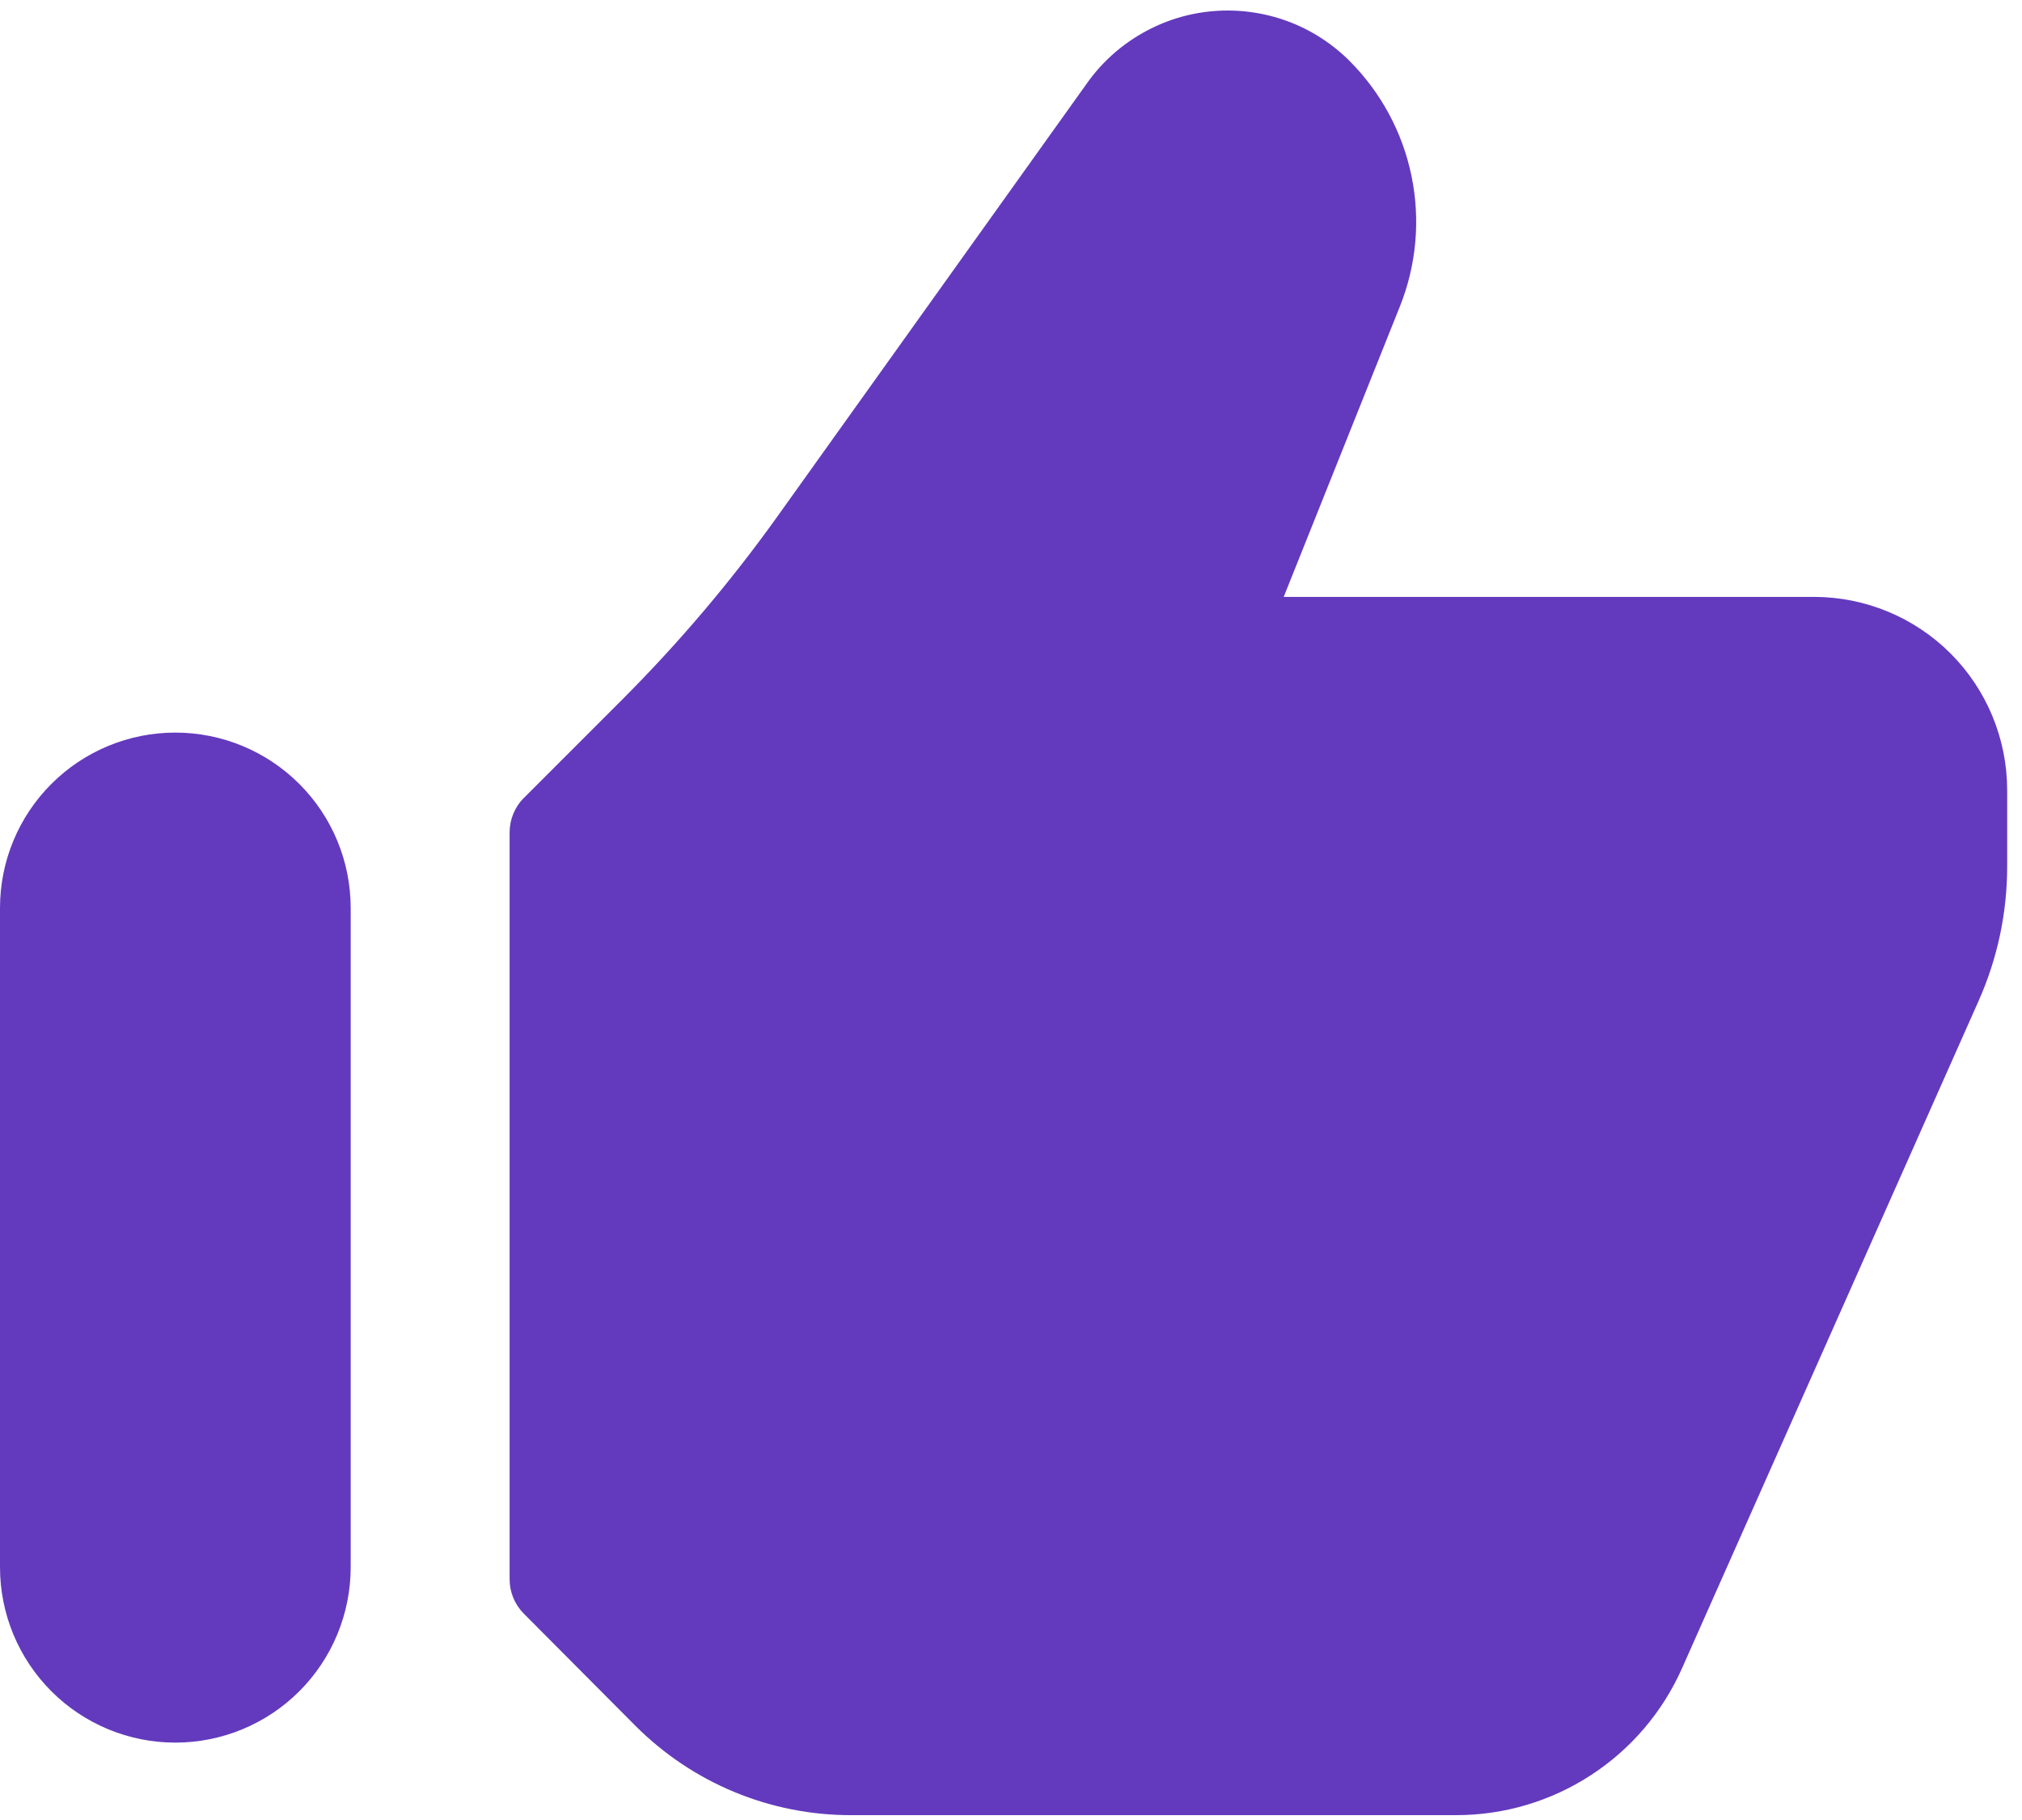<svg width="30" height="27" viewBox="0 0 30 27" fill="none" xmlns="http://www.w3.org/2000/svg">
<path d="M26.917 8.855H19.046L20.769 4.548C21.015 3.935 21.076 3.263 20.943 2.615C20.811 1.967 20.491 1.373 20.024 0.905C19.761 0.642 19.445 0.44 19.096 0.312C18.747 0.185 18.375 0.134 18.004 0.165C17.634 0.195 17.275 0.306 16.952 0.49C16.629 0.673 16.349 0.924 16.133 1.227L11.531 7.666C10.844 8.626 10.08 9.528 9.247 10.363L7.773 11.837C7.705 11.904 7.652 11.984 7.616 12.072C7.58 12.159 7.561 12.253 7.561 12.348V23.428C7.561 23.62 7.637 23.804 7.773 23.94L9.424 25.599C9.845 26.021 10.345 26.357 10.896 26.585C11.447 26.813 12.038 26.93 12.634 26.928H21.607C22.315 26.928 23.009 26.722 23.602 26.336C24.197 25.95 24.666 25.4 24.954 24.753L29.356 14.849C29.637 14.218 29.782 13.534 29.78 12.842V11.72C29.779 10.96 29.477 10.232 28.941 9.695C28.404 9.158 27.676 8.856 26.917 8.855Z" fill="#633ABD"/>
<path d="M2.601 10.868C1.911 10.868 1.25 11.142 0.762 11.63C0.274 12.118 0 12.779 0 13.469V23.25C0 23.94 0.274 24.602 0.762 25.09C1.25 25.578 1.911 25.852 2.601 25.852C3.291 25.852 3.953 25.578 4.441 25.09C4.929 24.602 5.203 23.94 5.203 23.25V13.469C5.203 12.779 4.929 12.118 4.441 11.63C3.953 11.142 3.291 10.868 2.601 10.868Z" fill="#633ABD"/>
</svg>
